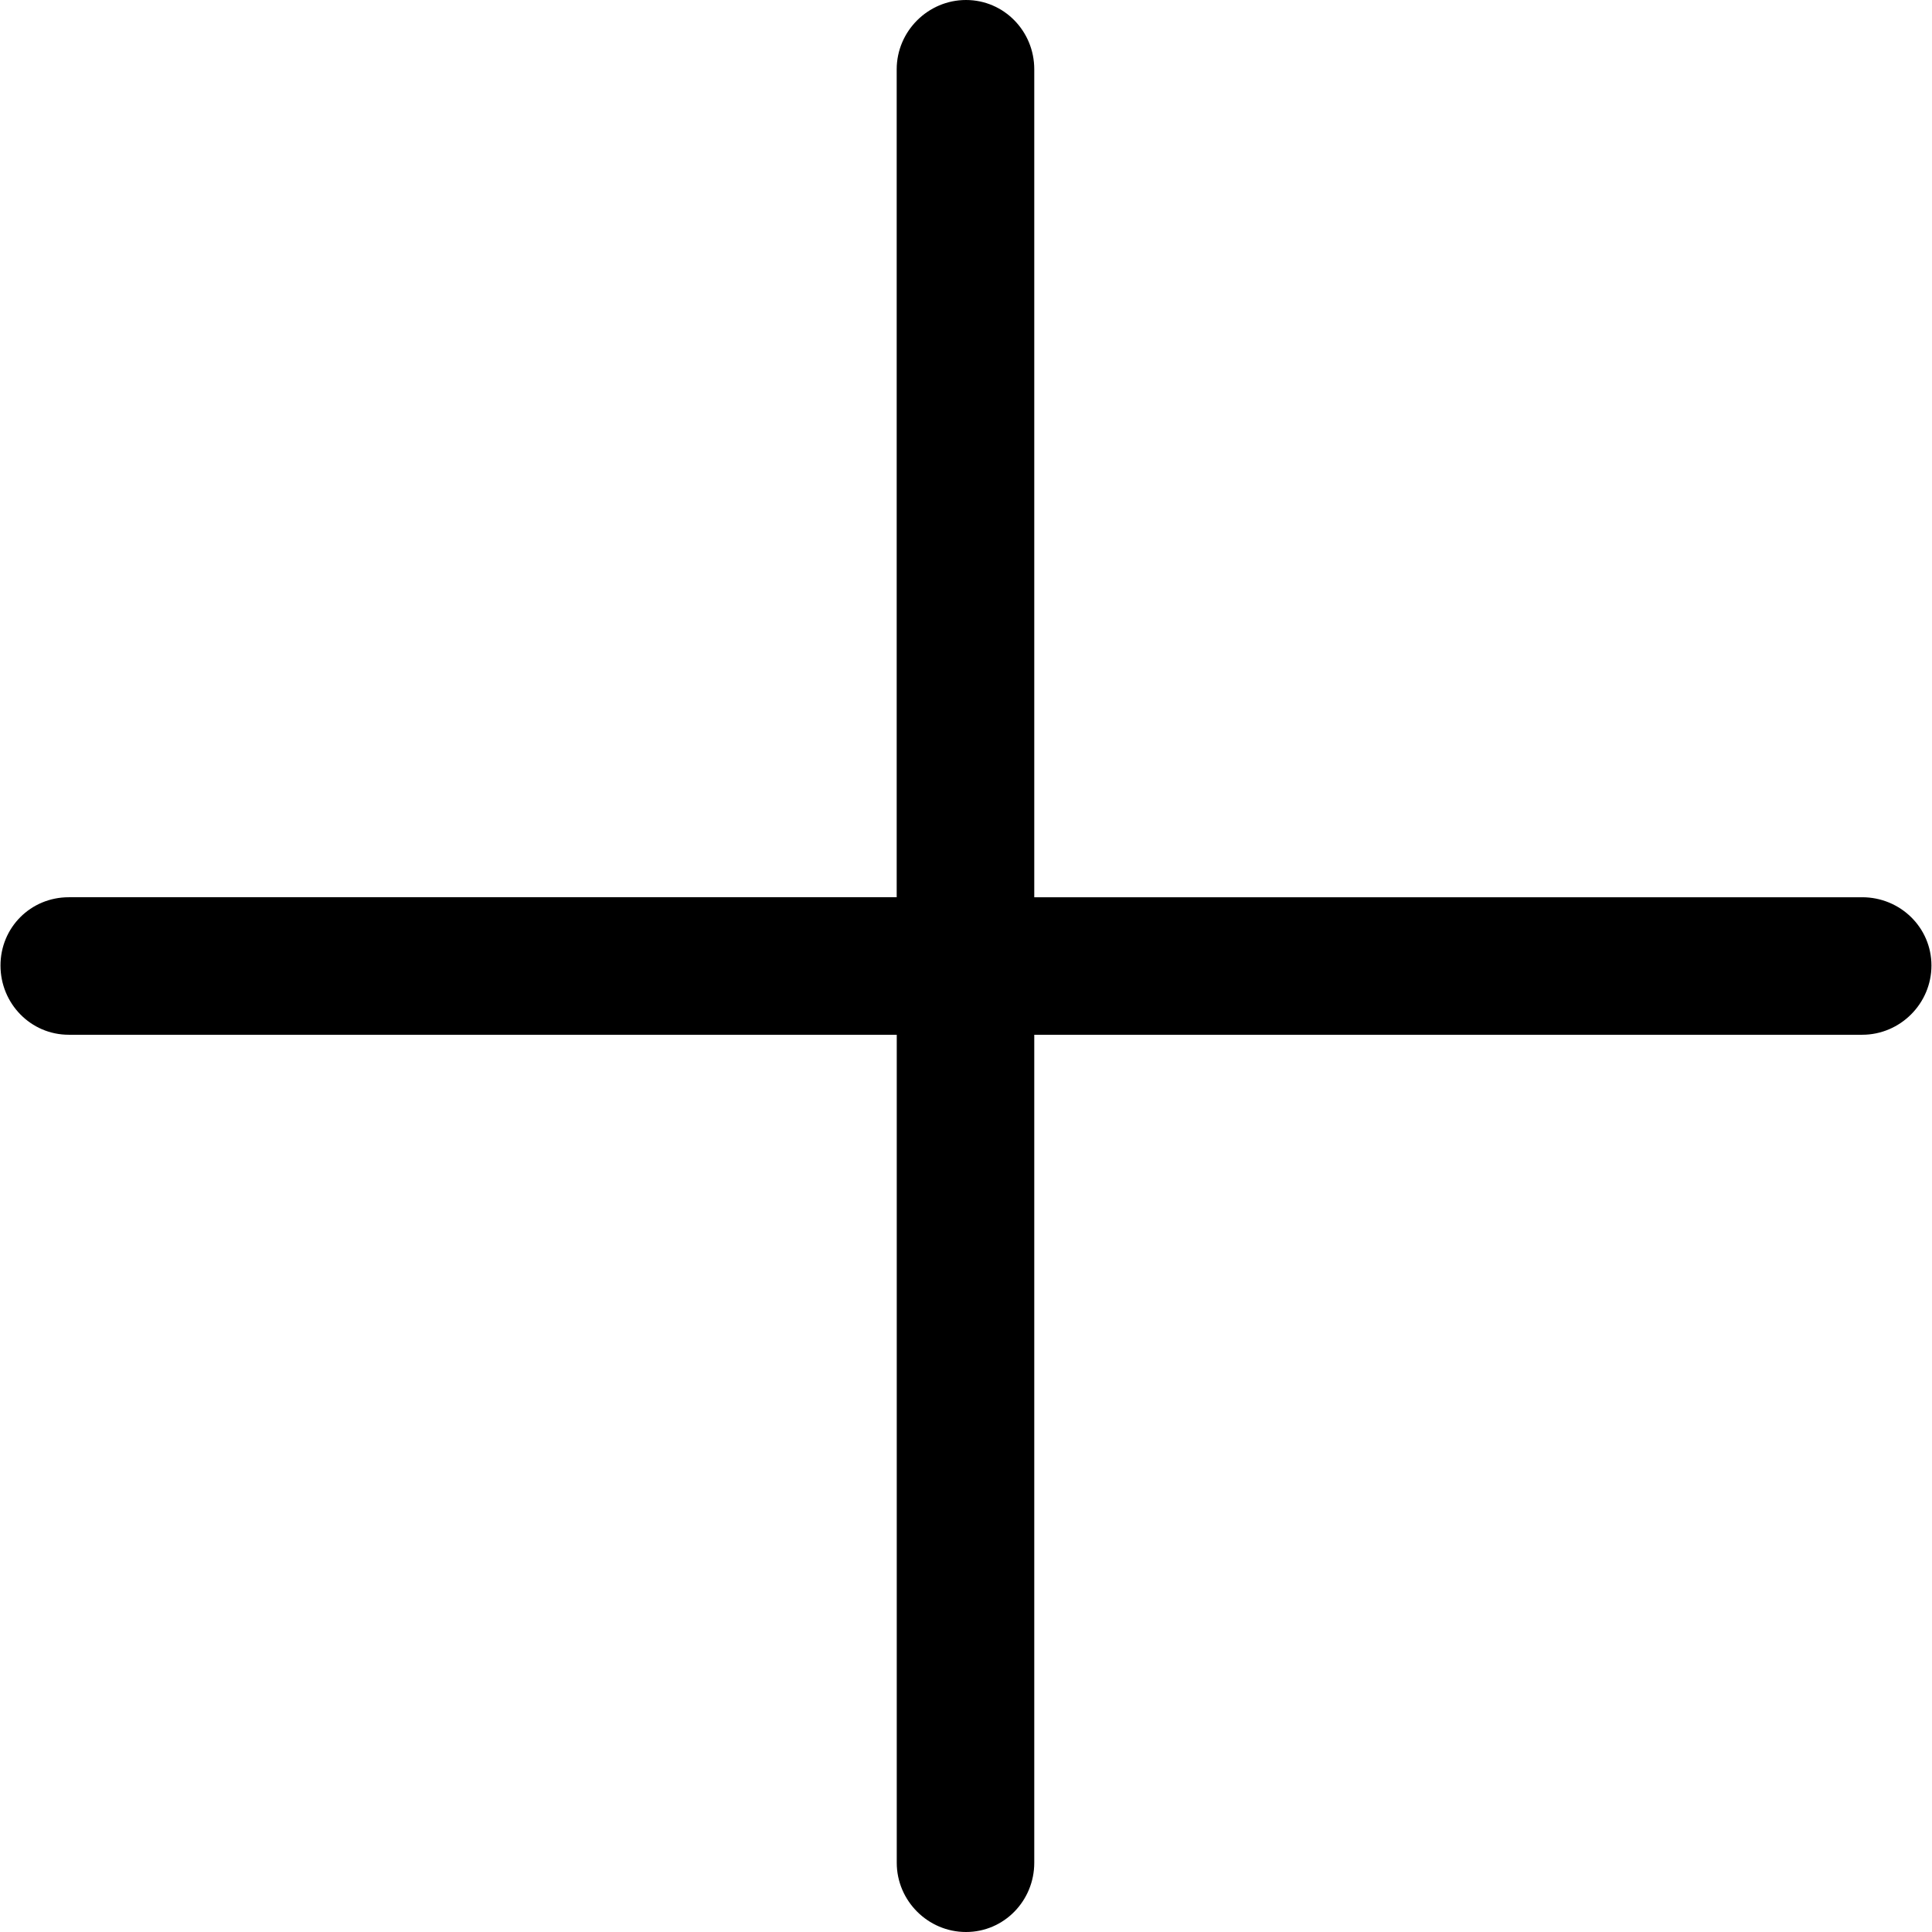 <svg viewBox="0 0 31.444 31.444">
    <path d="M1.119 16.841c-.619 0-1.111-.508-1.111-1.127s.492-1.111 1.111-1.111h13.475V1.127C14.595.508 15.103 0 15.722 0s1.111.508 1.111 1.127v13.476h13.475c.619 0 1.127.492 1.127 1.111s-.508 1.127-1.127 1.127H16.833v13.476c0 .619-.492 1.127-1.111 1.127s-1.127-.508-1.127-1.127V16.841H1.119z" />
</svg>

